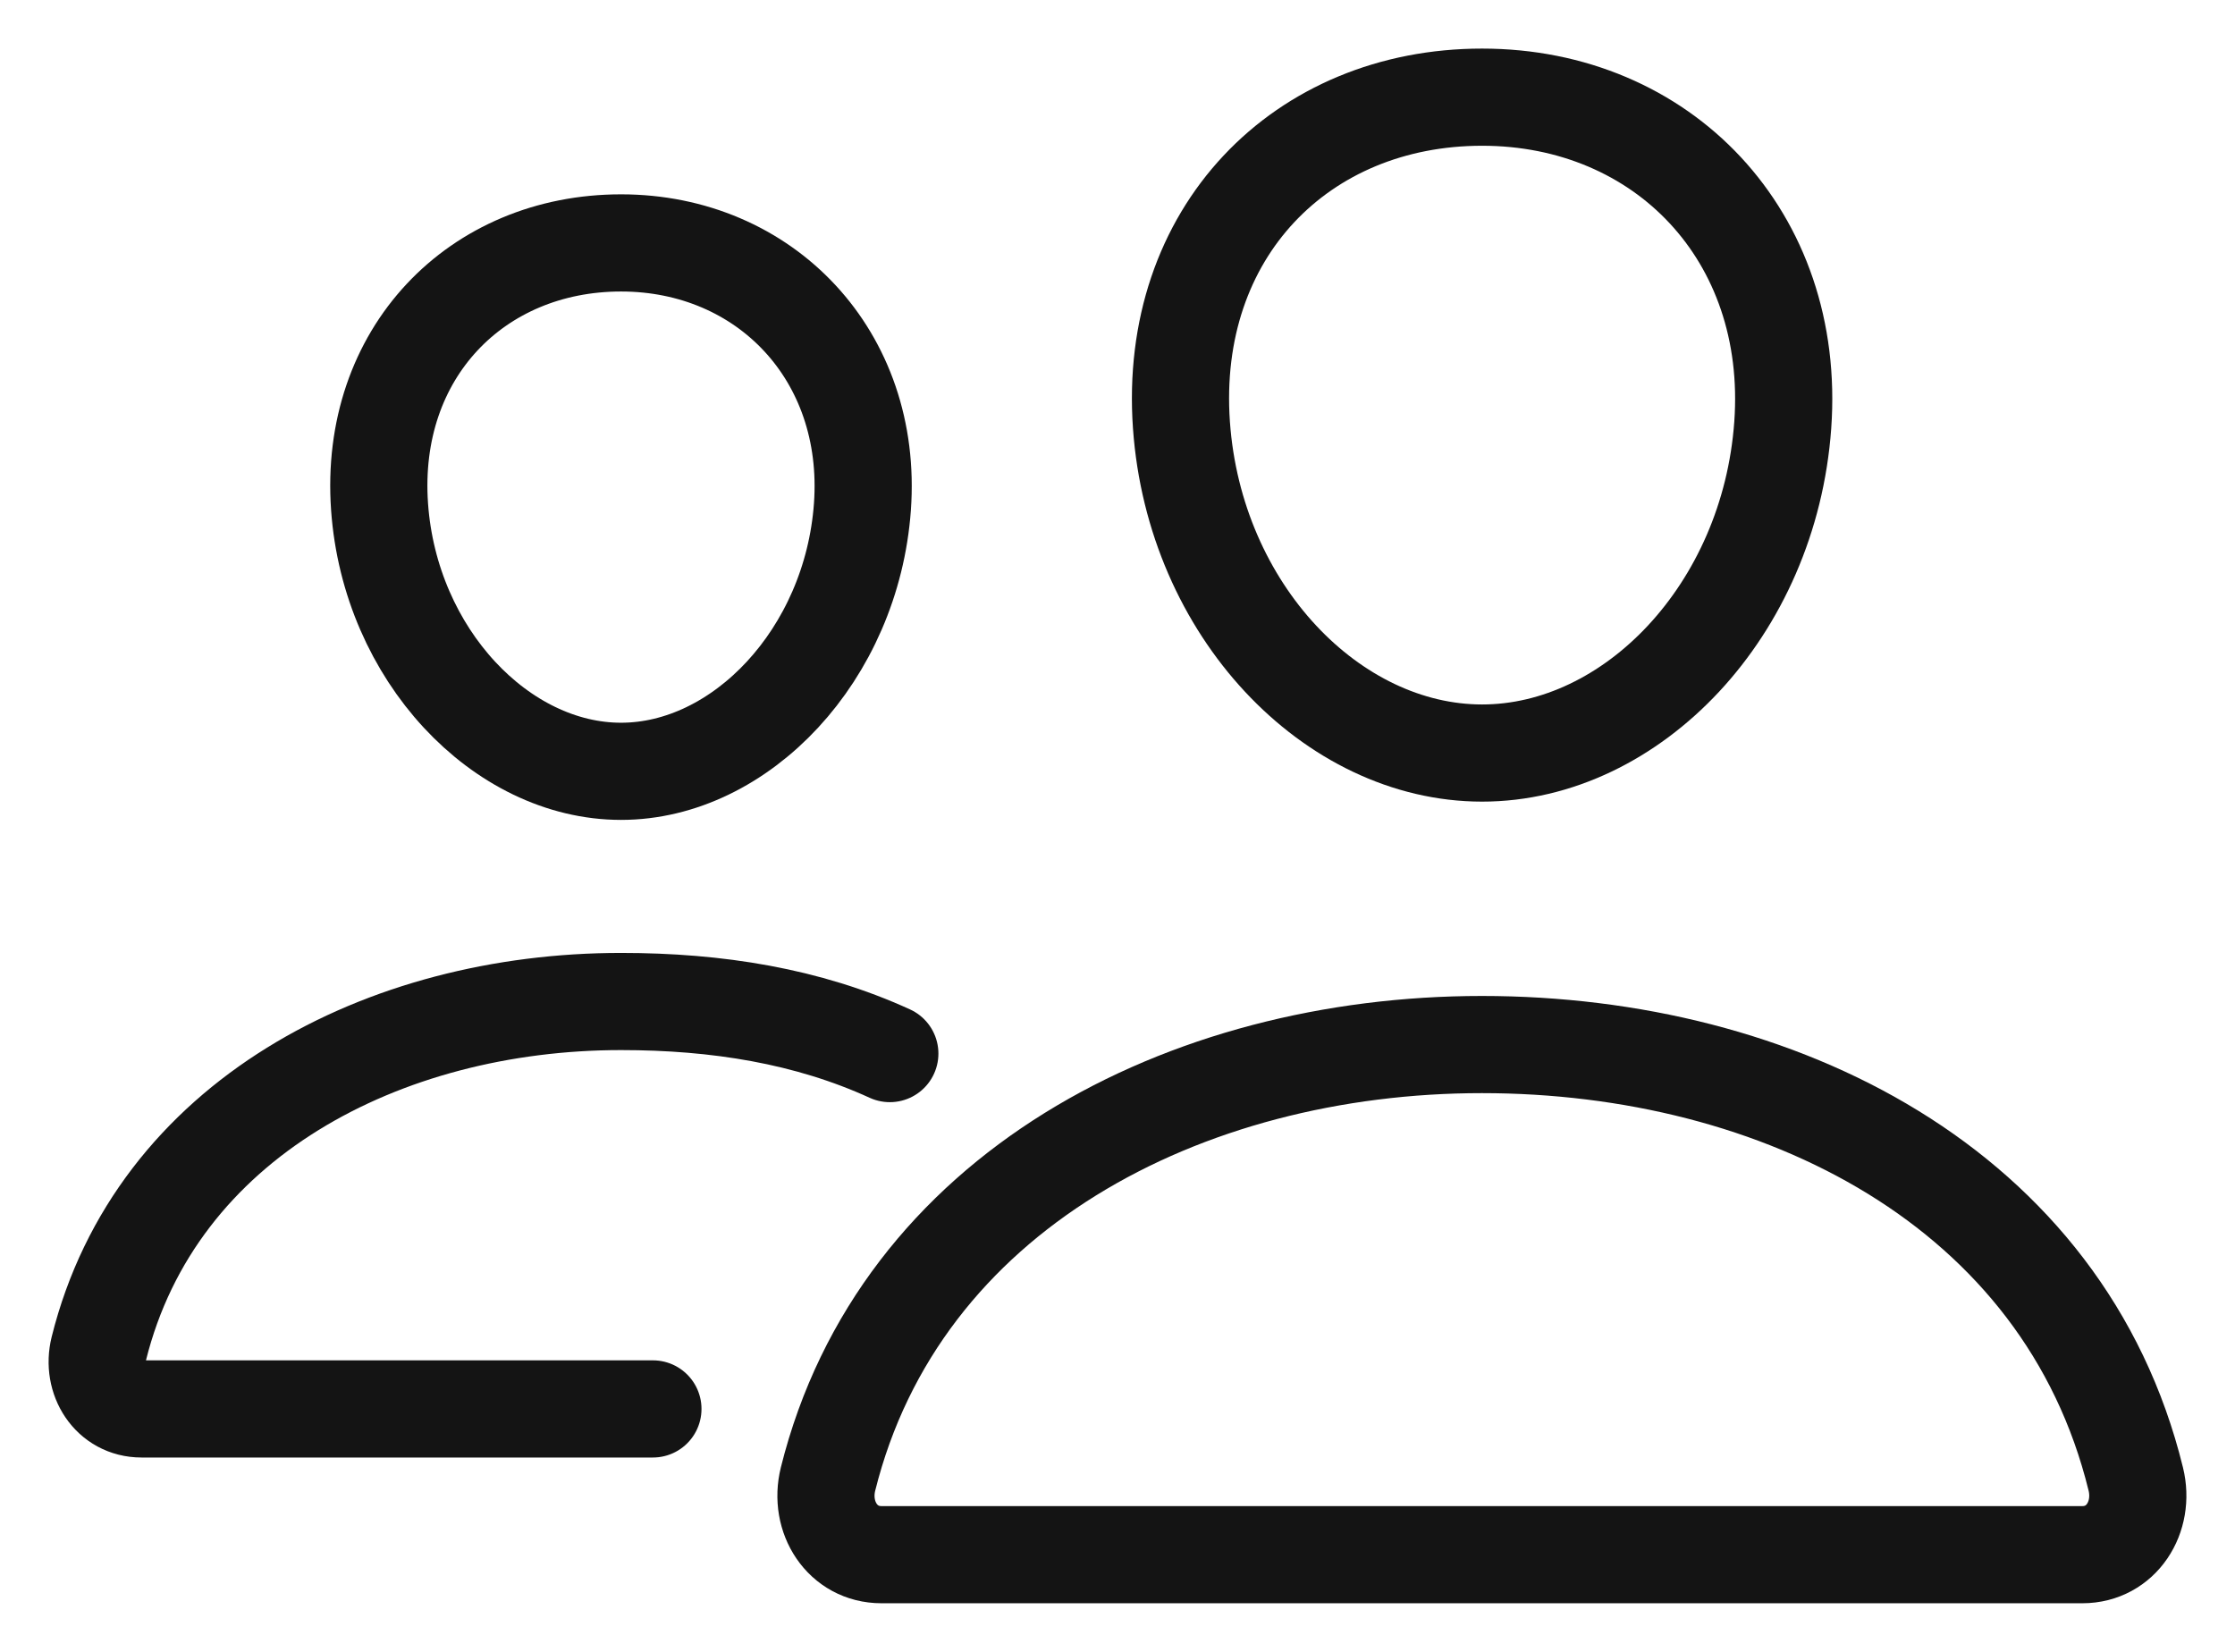 <svg width="23" height="17" viewBox="0 0 23 17" fill="none" xmlns="http://www.w3.org/2000/svg">
<path d="M18.346 4.375C18.209 6.281 16.794 7.75 15.252 7.75C13.71 7.75 12.293 6.282 12.158 4.375C12.018 2.392 13.394 1 15.252 1C17.11 1 18.486 2.428 18.346 4.375Z" stroke="#141414" stroke-linecap="round" stroke-linejoin="round"/>
<path d="M15.25 10.75C12.195 10.75 9.257 12.267 8.521 15.222C8.424 15.613 8.669 16 9.071 16H21.429C21.831 16 22.075 15.613 21.979 15.222C21.243 12.22 18.305 10.75 15.25 10.75Z" stroke="#141414" stroke-miterlimit="10"/>
<path d="M8.875 5.216C8.765 6.738 7.622 7.938 6.391 7.938C5.159 7.938 4.014 6.739 3.906 5.216C3.794 3.632 4.907 2.5 6.391 2.5C7.875 2.5 8.987 3.661 8.875 5.216Z" stroke="#141414" stroke-linecap="round" stroke-linejoin="round"/>
<path d="M9.157 10.843C8.311 10.456 7.379 10.307 6.391 10.307C3.954 10.307 1.605 11.518 1.017 13.879C0.94 14.191 1.135 14.5 1.456 14.5H6.719" stroke="#141414" stroke-miterlimit="10" stroke-linecap="round"/>
</svg>
